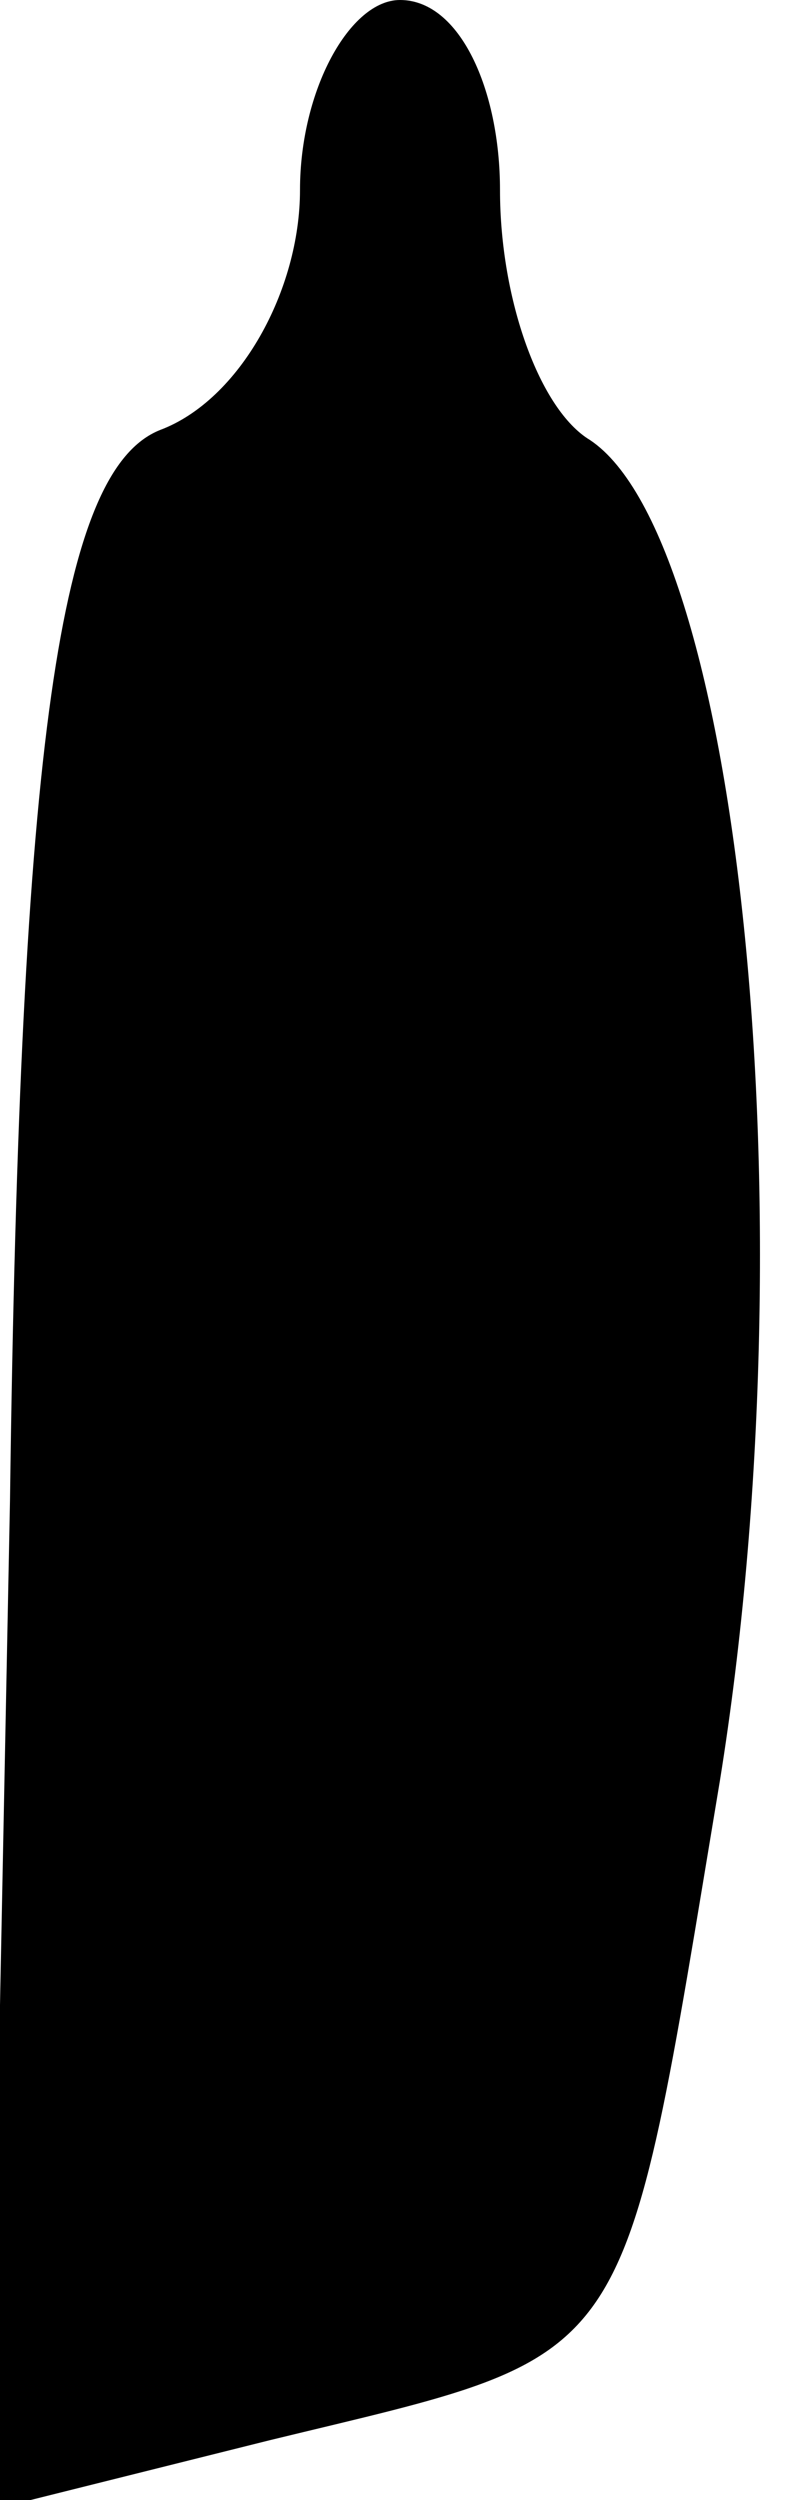 <?xml version="1.0" standalone="no"?>
<!DOCTYPE svg PUBLIC "-//W3C//DTD SVG 20010904//EN"
 "http://www.w3.org/TR/2001/REC-SVG-20010904/DTD/svg10.dtd">
<svg version="1.0" xmlns="http://www.w3.org/2000/svg"
 width="8pt" height="25pt" viewBox="0 0 8 25"
 preserveAspectRatio="xMidYMid meet">
<g transform="translate(0,25) scale(0.1,-0.1)"
fill="#000000" stroke="none">
<path fill="#000000" stroke="none" d="M30 231 c0 -10 -6 -21 -14 -24 -10 -4
-14 -31 -15 -107 l-2 -101 28 7 c37 9 35 6 45 66 9 56 2 124 -13 134 -5 3 -9
14 -9 25 0 10 -4 19 -10 19 -5 0 -10 -9 -10 -19z"/>
</g>
</svg>
